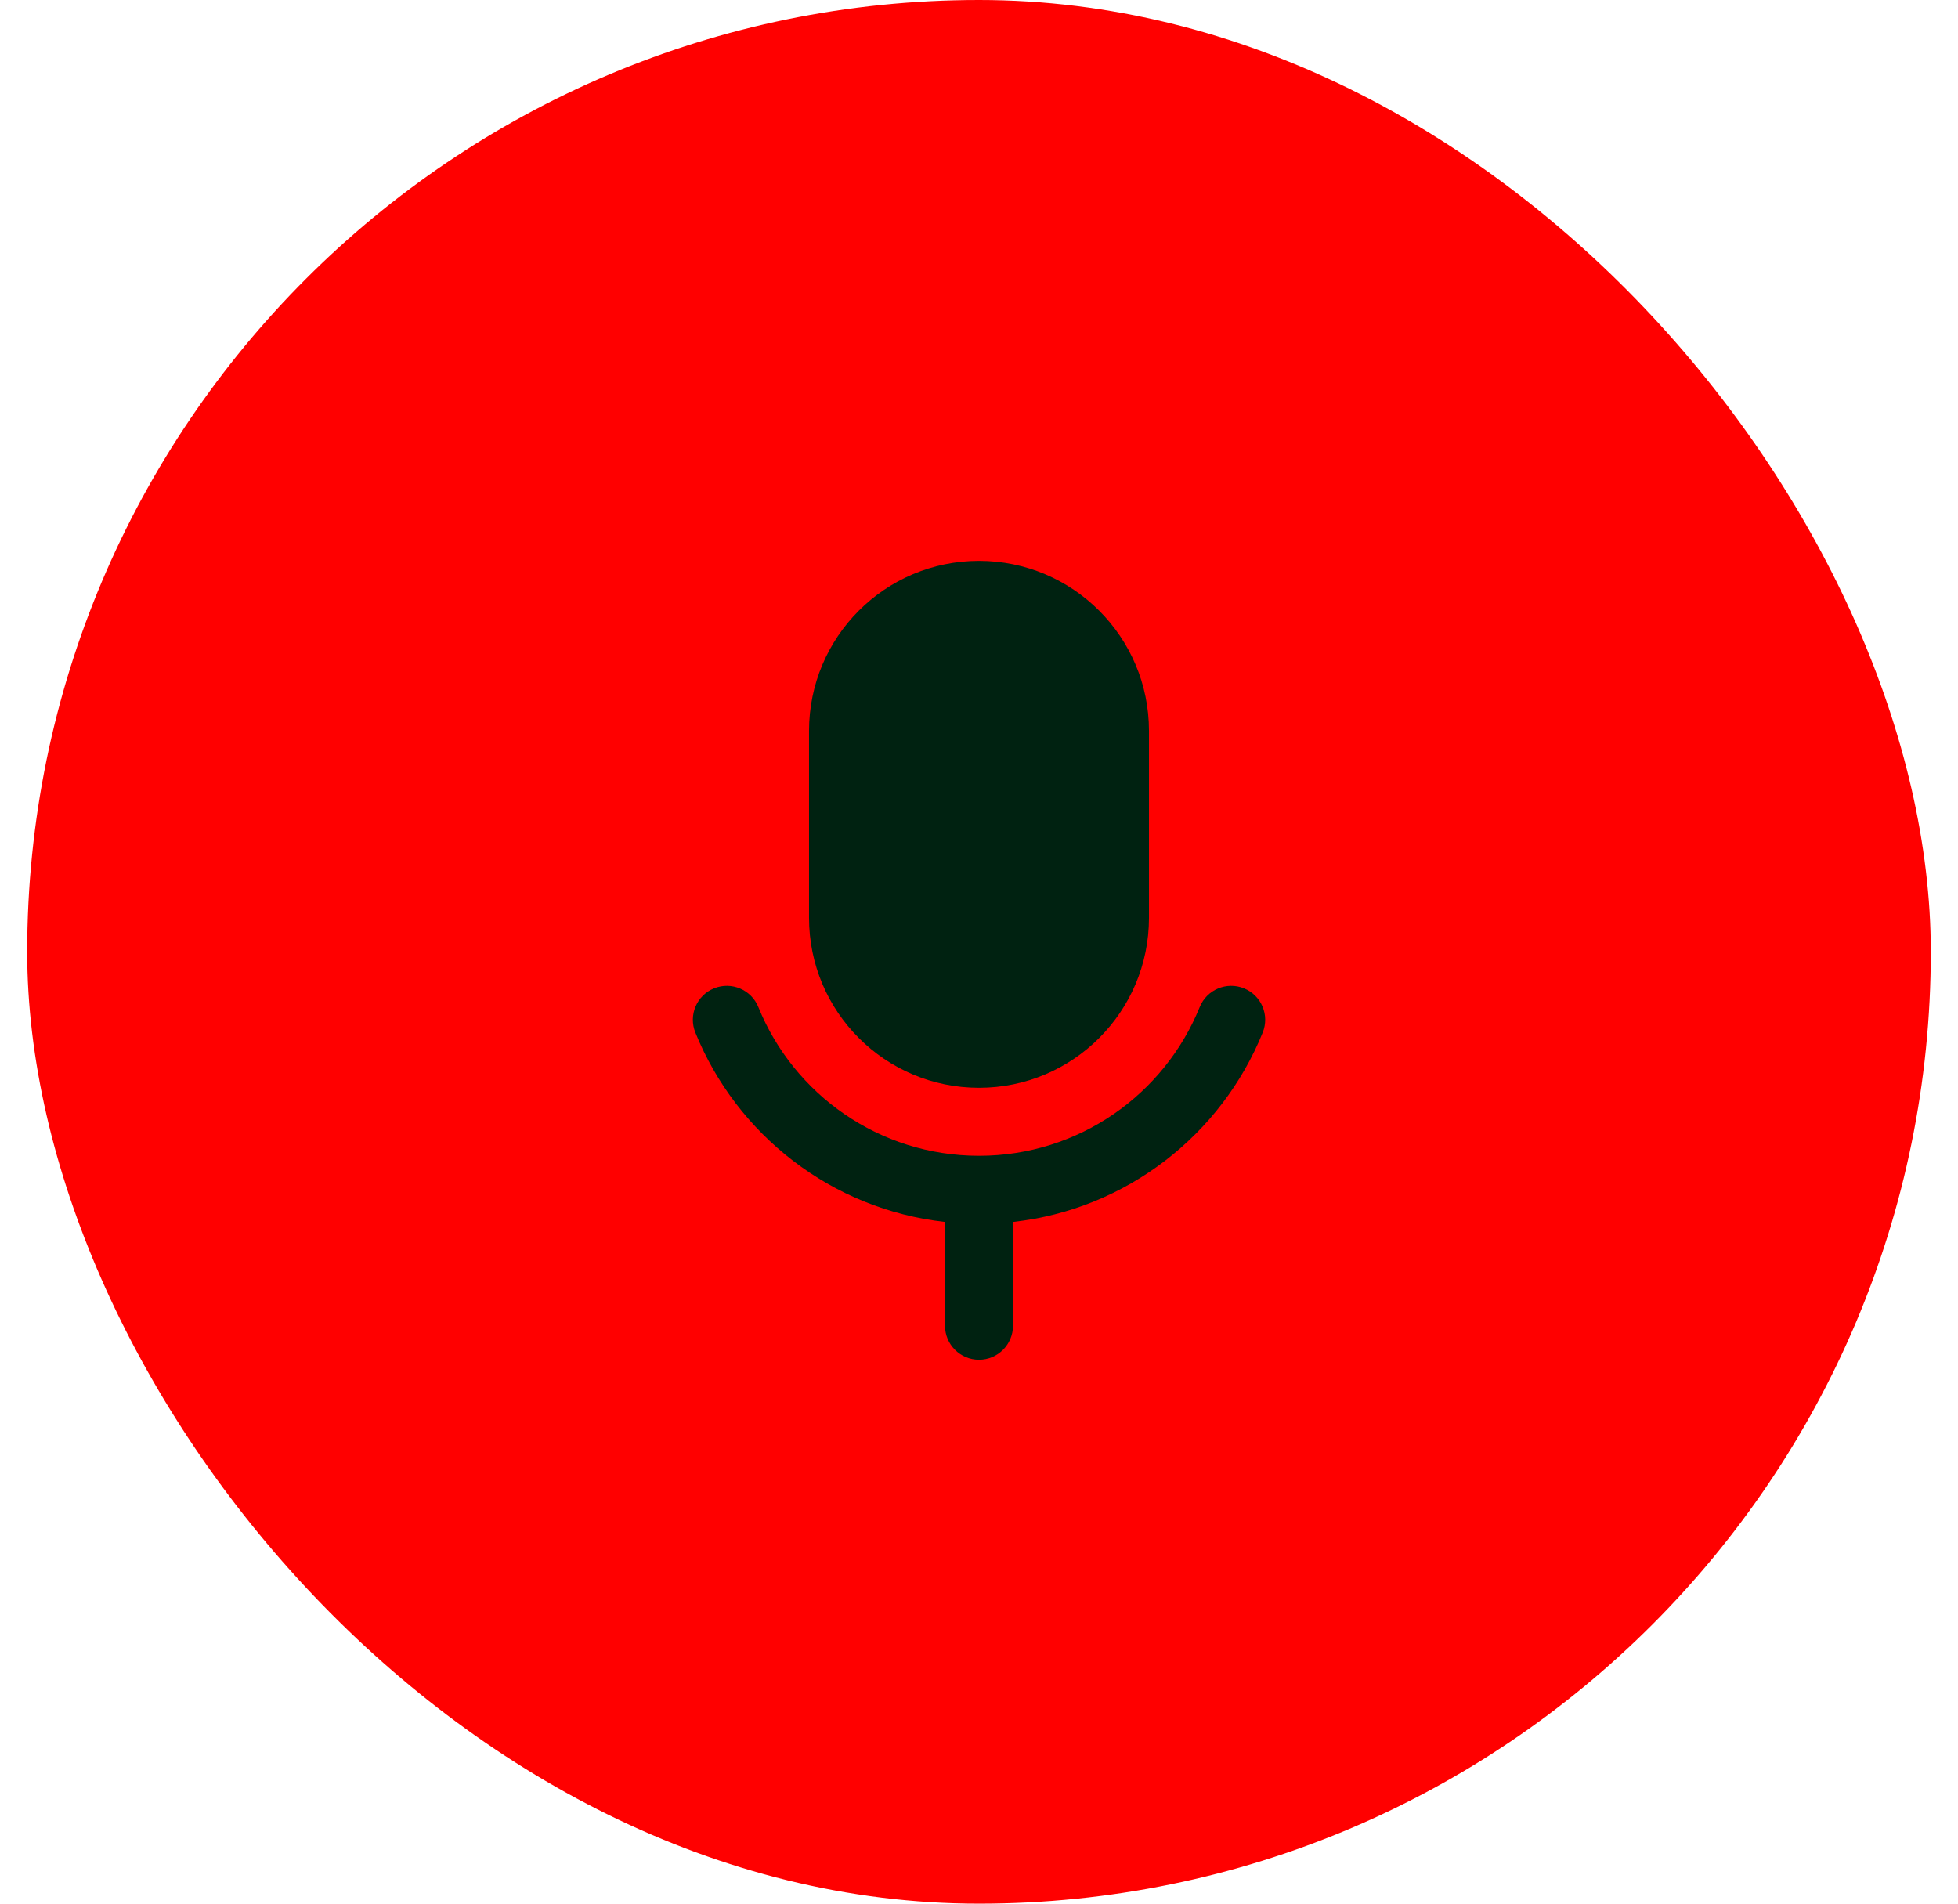 <svg width="36" height="35" viewBox="0 0 36 35" fill="none" xmlns="http://www.w3.org/2000/svg">
<rect x="0.5" width="35" height="35" rx="17.5" fill="#FF0000"/>
<path d="M14.875 13.438C14.875 11.712 16.274 10.312 18 10.312C19.726 10.312 21.125 11.712 21.125 13.438V16.875C21.125 18.601 19.726 20 18 20C16.274 20 14.875 18.601 14.875 16.875V13.438Z" fill="#002211"/>
<path d="M18.004 21.25C18.003 21.25 18.001 21.25 18 21.25C17.999 21.25 17.997 21.25 17.996 21.25C16.163 21.248 14.592 20.119 13.943 18.516C13.814 18.196 13.449 18.041 13.129 18.171C12.809 18.3 12.655 18.665 12.785 18.985C13.544 20.86 15.287 22.235 17.375 22.466V24.375C17.375 24.72 17.655 25 18 25C18.345 25 18.625 24.72 18.625 24.375V22.466C20.714 22.235 22.457 20.861 23.216 18.985C23.346 18.665 23.192 18.3 22.872 18.171C22.552 18.041 22.187 18.196 22.058 18.516C21.409 20.119 19.837 21.249 18.004 21.25Z" fill="#002211"/>
</svg>
